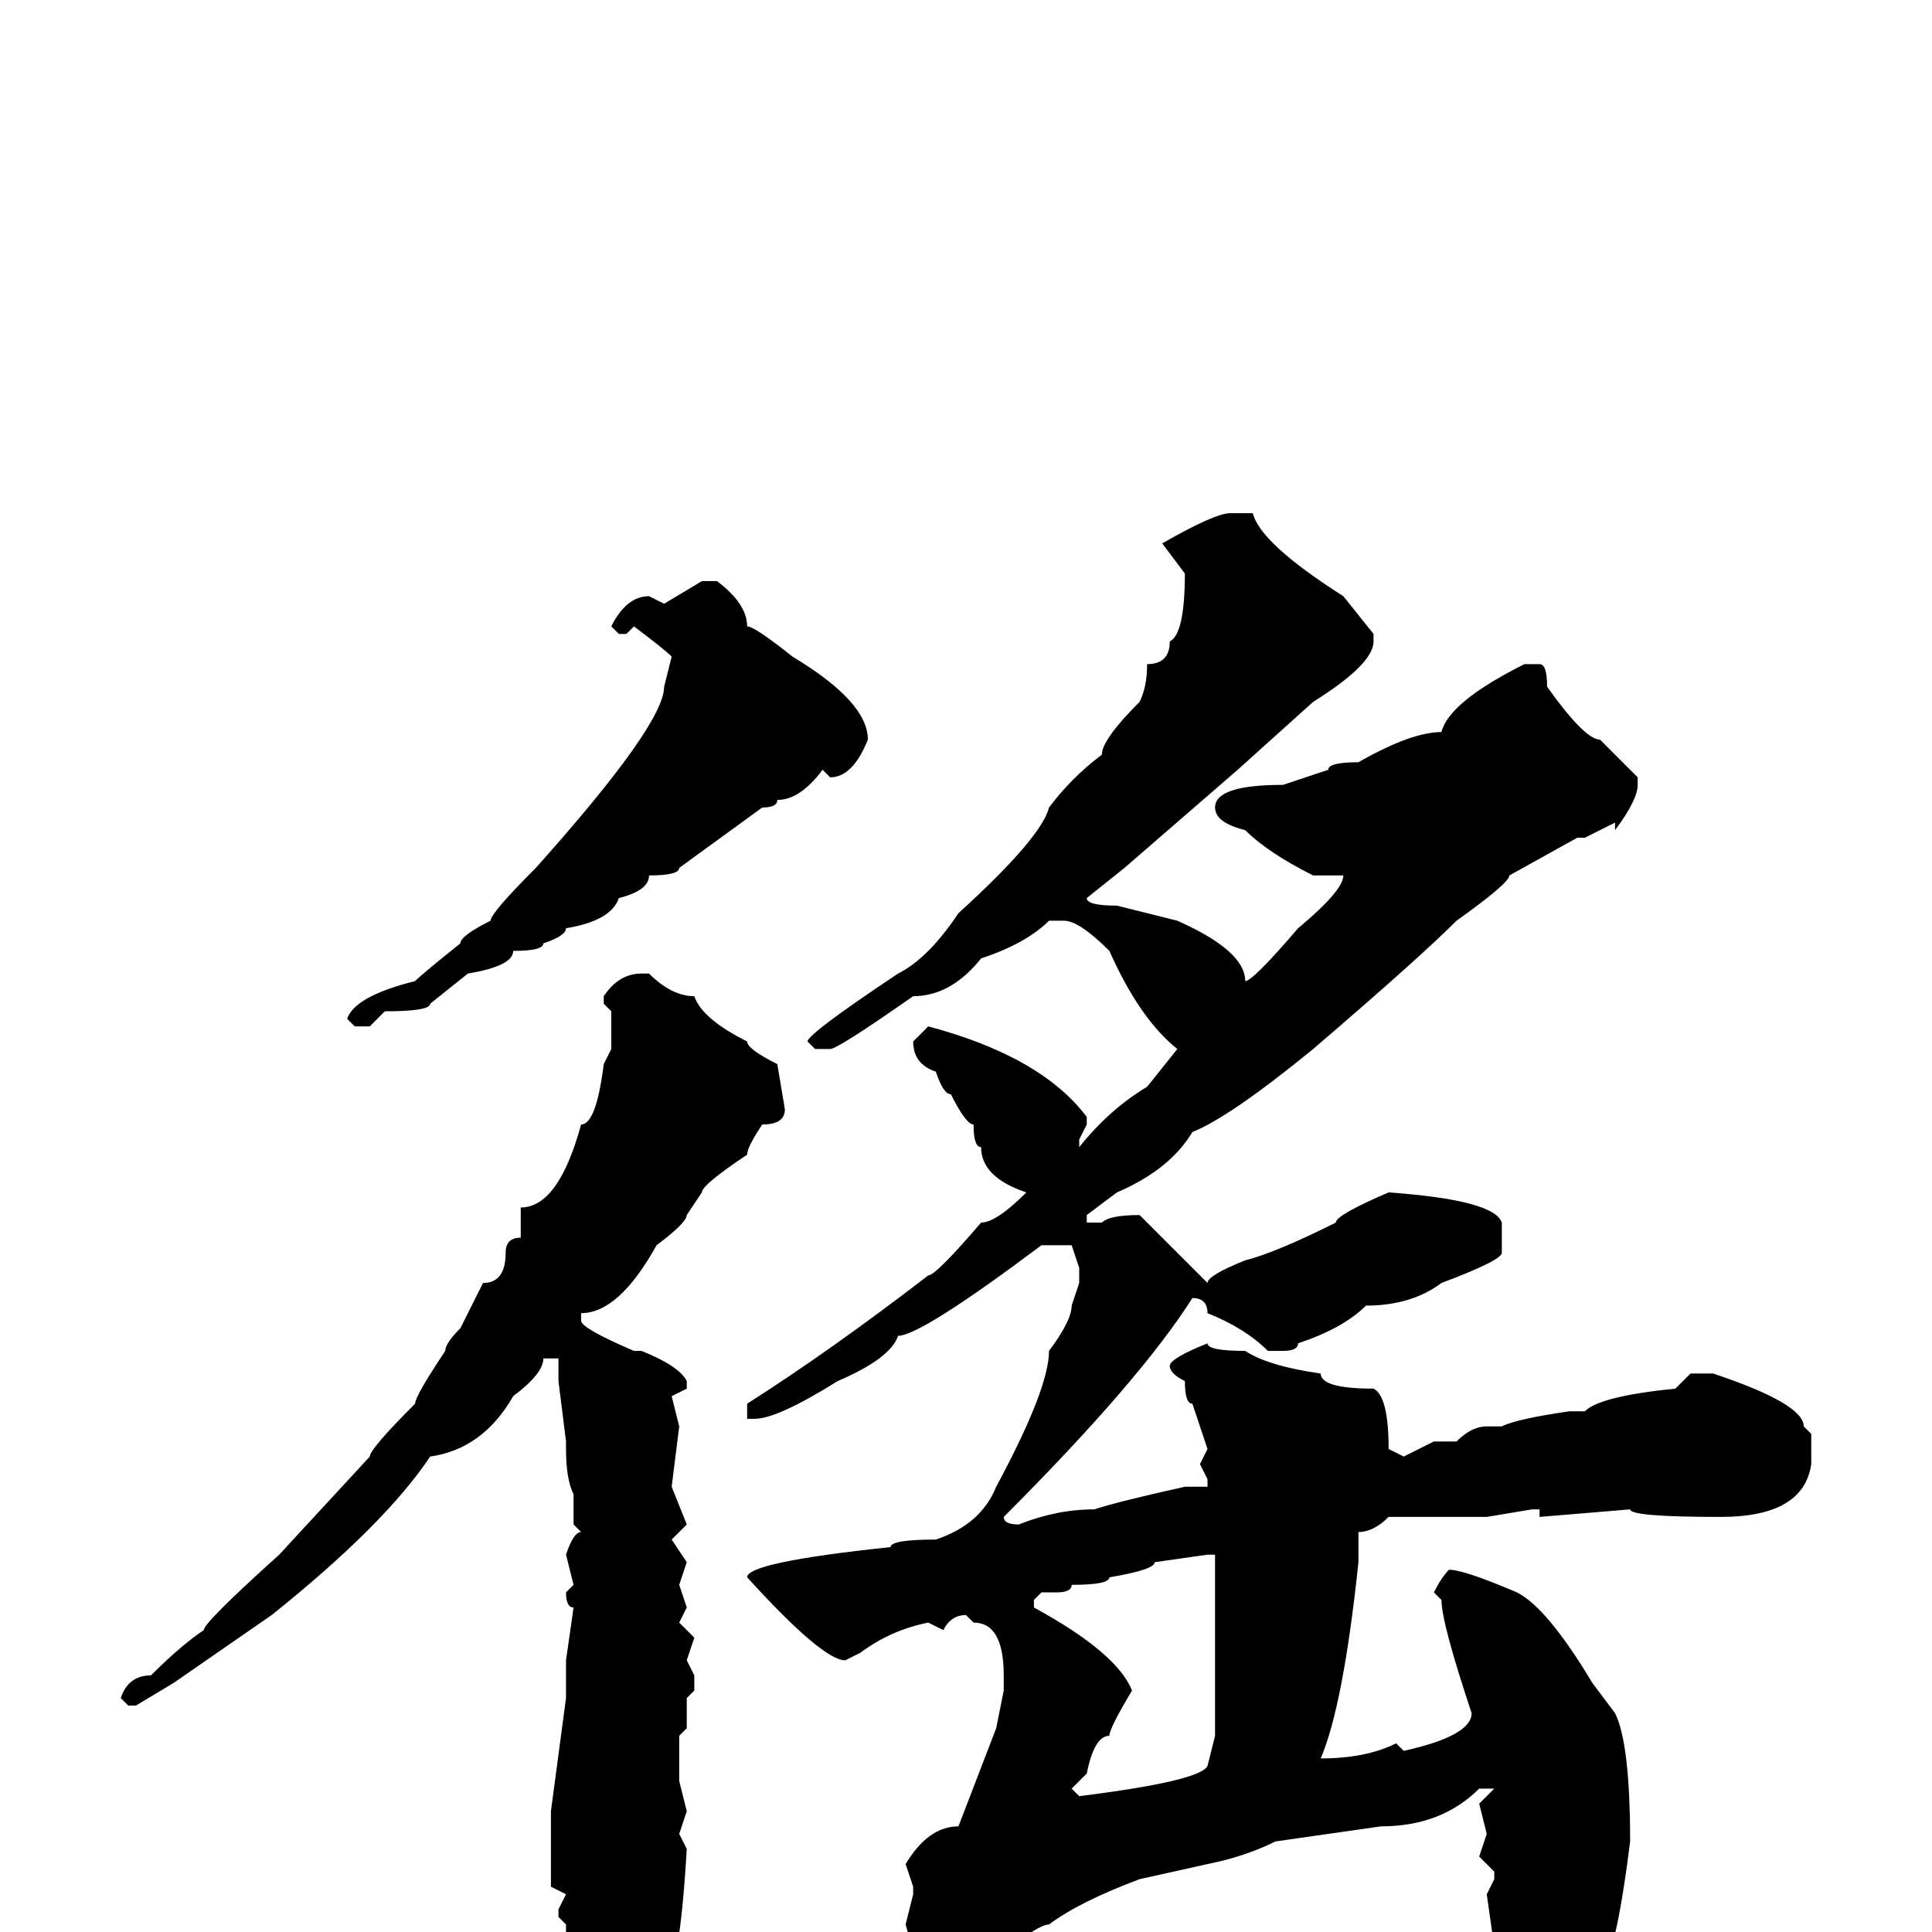 <svg xmlns="http://www.w3.org/2000/svg" viewBox="0 -256 256 256">
	<path fill="#000000" d="M163 -188H166Q167 -184 178 -177L182 -172V-171Q182 -168 174 -163L164 -154L149 -141L144 -137Q144 -136 148 -136L156 -134Q165 -130 165 -126Q166 -126 172 -133Q178 -138 178 -140H174Q168 -143 165 -146Q161 -147 161 -149Q161 -152 170 -152L176 -154Q176 -155 180 -155Q187 -159 191 -159Q192 -163 202 -168H203H204Q205 -168 205 -165Q210 -158 212 -158L217 -153V-152Q217 -150 214 -146V-147L210 -145H209L200 -140Q200 -139 193 -134Q188 -129 174 -117Q163 -108 158 -106Q155 -101 148 -98L144 -95V-94H146Q147 -95 151 -95L160 -86Q160 -87 165 -89Q169 -90 177 -94Q177 -95 184 -98Q198 -97 199 -94V-90Q199 -89 191 -86Q187 -83 181 -83Q178 -80 172 -78Q172 -77 170 -77H168Q165 -80 160 -82Q160 -84 158 -84Q151 -73 133 -55Q133 -54 135 -54Q140 -56 145 -56Q148 -57 157 -59H158H160V-60L159 -62L160 -64L158 -70Q157 -70 157 -73Q155 -74 155 -75Q155 -76 160 -78Q160 -77 165 -77Q168 -75 175 -74Q175 -72 182 -72Q184 -71 184 -64L186 -63L190 -65H193Q195 -67 197 -67H199Q201 -68 208 -69H210Q212 -71 222 -72L224 -74H227Q239 -70 239 -67L240 -66V-62Q239 -55 228 -55Q216 -55 216 -56L204 -55V-56H203L197 -55H195H184Q182 -53 180 -53V-49Q178 -30 175 -23Q181 -23 185 -25L186 -24Q195 -26 195 -29Q191 -41 191 -44L190 -45Q191 -47 192 -48Q194 -48 201 -45Q205 -43 211 -33L214 -29Q216 -25 216 -12Q214 4 212 5Q210 10 205 12H203Q198 10 198 2L197 -5L198 -7V-8L196 -10L197 -13L196 -17L198 -19H196Q191 -14 183 -14L169 -12Q165 -10 160 -9L151 -7Q143 -4 139 -1Q137 -1 128 7Q122 7 120 -1L121 -5V-6L120 -9Q123 -14 127 -14L132 -27L133 -32V-34Q133 -41 129 -41L128 -42Q126 -42 125 -40L123 -41Q118 -40 114 -37L112 -36Q109 -36 99 -47Q99 -49 118 -51Q118 -52 124 -52Q130 -54 132 -59Q139 -72 139 -77Q142 -81 142 -83L143 -86V-88L142 -91H138Q122 -79 119 -79Q118 -76 111 -73Q103 -68 100 -68H99V-70Q110 -77 123 -87Q124 -87 130 -94Q132 -94 136 -98Q130 -100 130 -104Q129 -104 129 -107Q128 -107 126 -111Q125 -111 124 -114Q121 -115 121 -118L123 -120Q138 -116 144 -108V-107L143 -105V-104Q147 -109 152 -112L156 -117Q151 -121 147 -130Q143 -134 141 -134H139Q136 -131 130 -129Q126 -124 121 -124Q111 -117 110 -117H108L107 -118Q107 -119 119 -127Q123 -129 127 -135Q138 -145 139 -149Q142 -153 146 -156Q146 -158 151 -163Q152 -165 152 -168Q155 -168 155 -171Q157 -172 157 -180L154 -184Q161 -188 163 -188ZM95 -179Q99 -176 99 -173Q100 -173 105 -169Q115 -163 115 -158Q113 -153 110 -153L109 -154Q106 -150 103 -150Q103 -149 101 -149L90 -141Q90 -140 86 -140Q86 -138 82 -137Q81 -134 75 -133Q75 -132 72 -131Q72 -130 68 -130Q68 -128 62 -127L57 -123Q57 -122 51 -122L49 -120H47L46 -121Q47 -124 55 -126Q56 -127 61 -131Q61 -132 65 -134Q65 -135 71 -141Q88 -160 88 -165L89 -169Q88 -170 84 -173L83 -172H82L81 -173Q83 -177 86 -177L88 -176L93 -179ZM85 -127H86Q89 -124 92 -124Q93 -121 99 -118Q99 -117 103 -115L104 -109Q104 -107 101 -107Q99 -104 99 -103Q93 -99 93 -98L91 -95Q91 -94 87 -91Q82 -82 77 -82V-81Q77 -80 84 -77H85Q90 -75 91 -73V-72L89 -71L90 -67L89 -59L91 -54L89 -52L91 -49L90 -46L91 -43L90 -41L92 -39L91 -36L92 -34V-32L91 -31V-27L90 -26V-22V-20L91 -16L90 -13L91 -11Q90 6 88 6Q84 12 80 12Q76 11 76 9L77 8Q75 6 75 3V-1L74 -2V-3L75 -5L73 -6V-15V-16L75 -31V-32V-35V-36L76 -43Q75 -43 75 -45L76 -46L75 -50Q76 -53 77 -53L76 -54V-58Q75 -60 75 -64V-65L74 -73V-76H72Q72 -74 68 -71Q64 -64 57 -63Q51 -54 36 -42L23 -33L18 -30H17L16 -31Q17 -34 20 -34Q24 -38 27 -40Q27 -41 37 -50L49 -63Q49 -64 55 -70Q55 -71 59 -77Q59 -78 61 -80L64 -86Q67 -86 67 -90Q67 -92 69 -92V-93V-96Q74 -96 77 -107Q79 -107 80 -115L81 -117V-118V-121V-122L80 -123V-124Q82 -127 85 -127ZM137 -43Q148 -37 150 -32Q147 -27 147 -26Q145 -26 144 -21L142 -19L143 -18Q159 -20 160 -22L161 -26V-50H160L153 -49Q153 -48 147 -47Q147 -46 142 -46Q142 -45 140 -45H138L137 -44Z"/>
</svg>